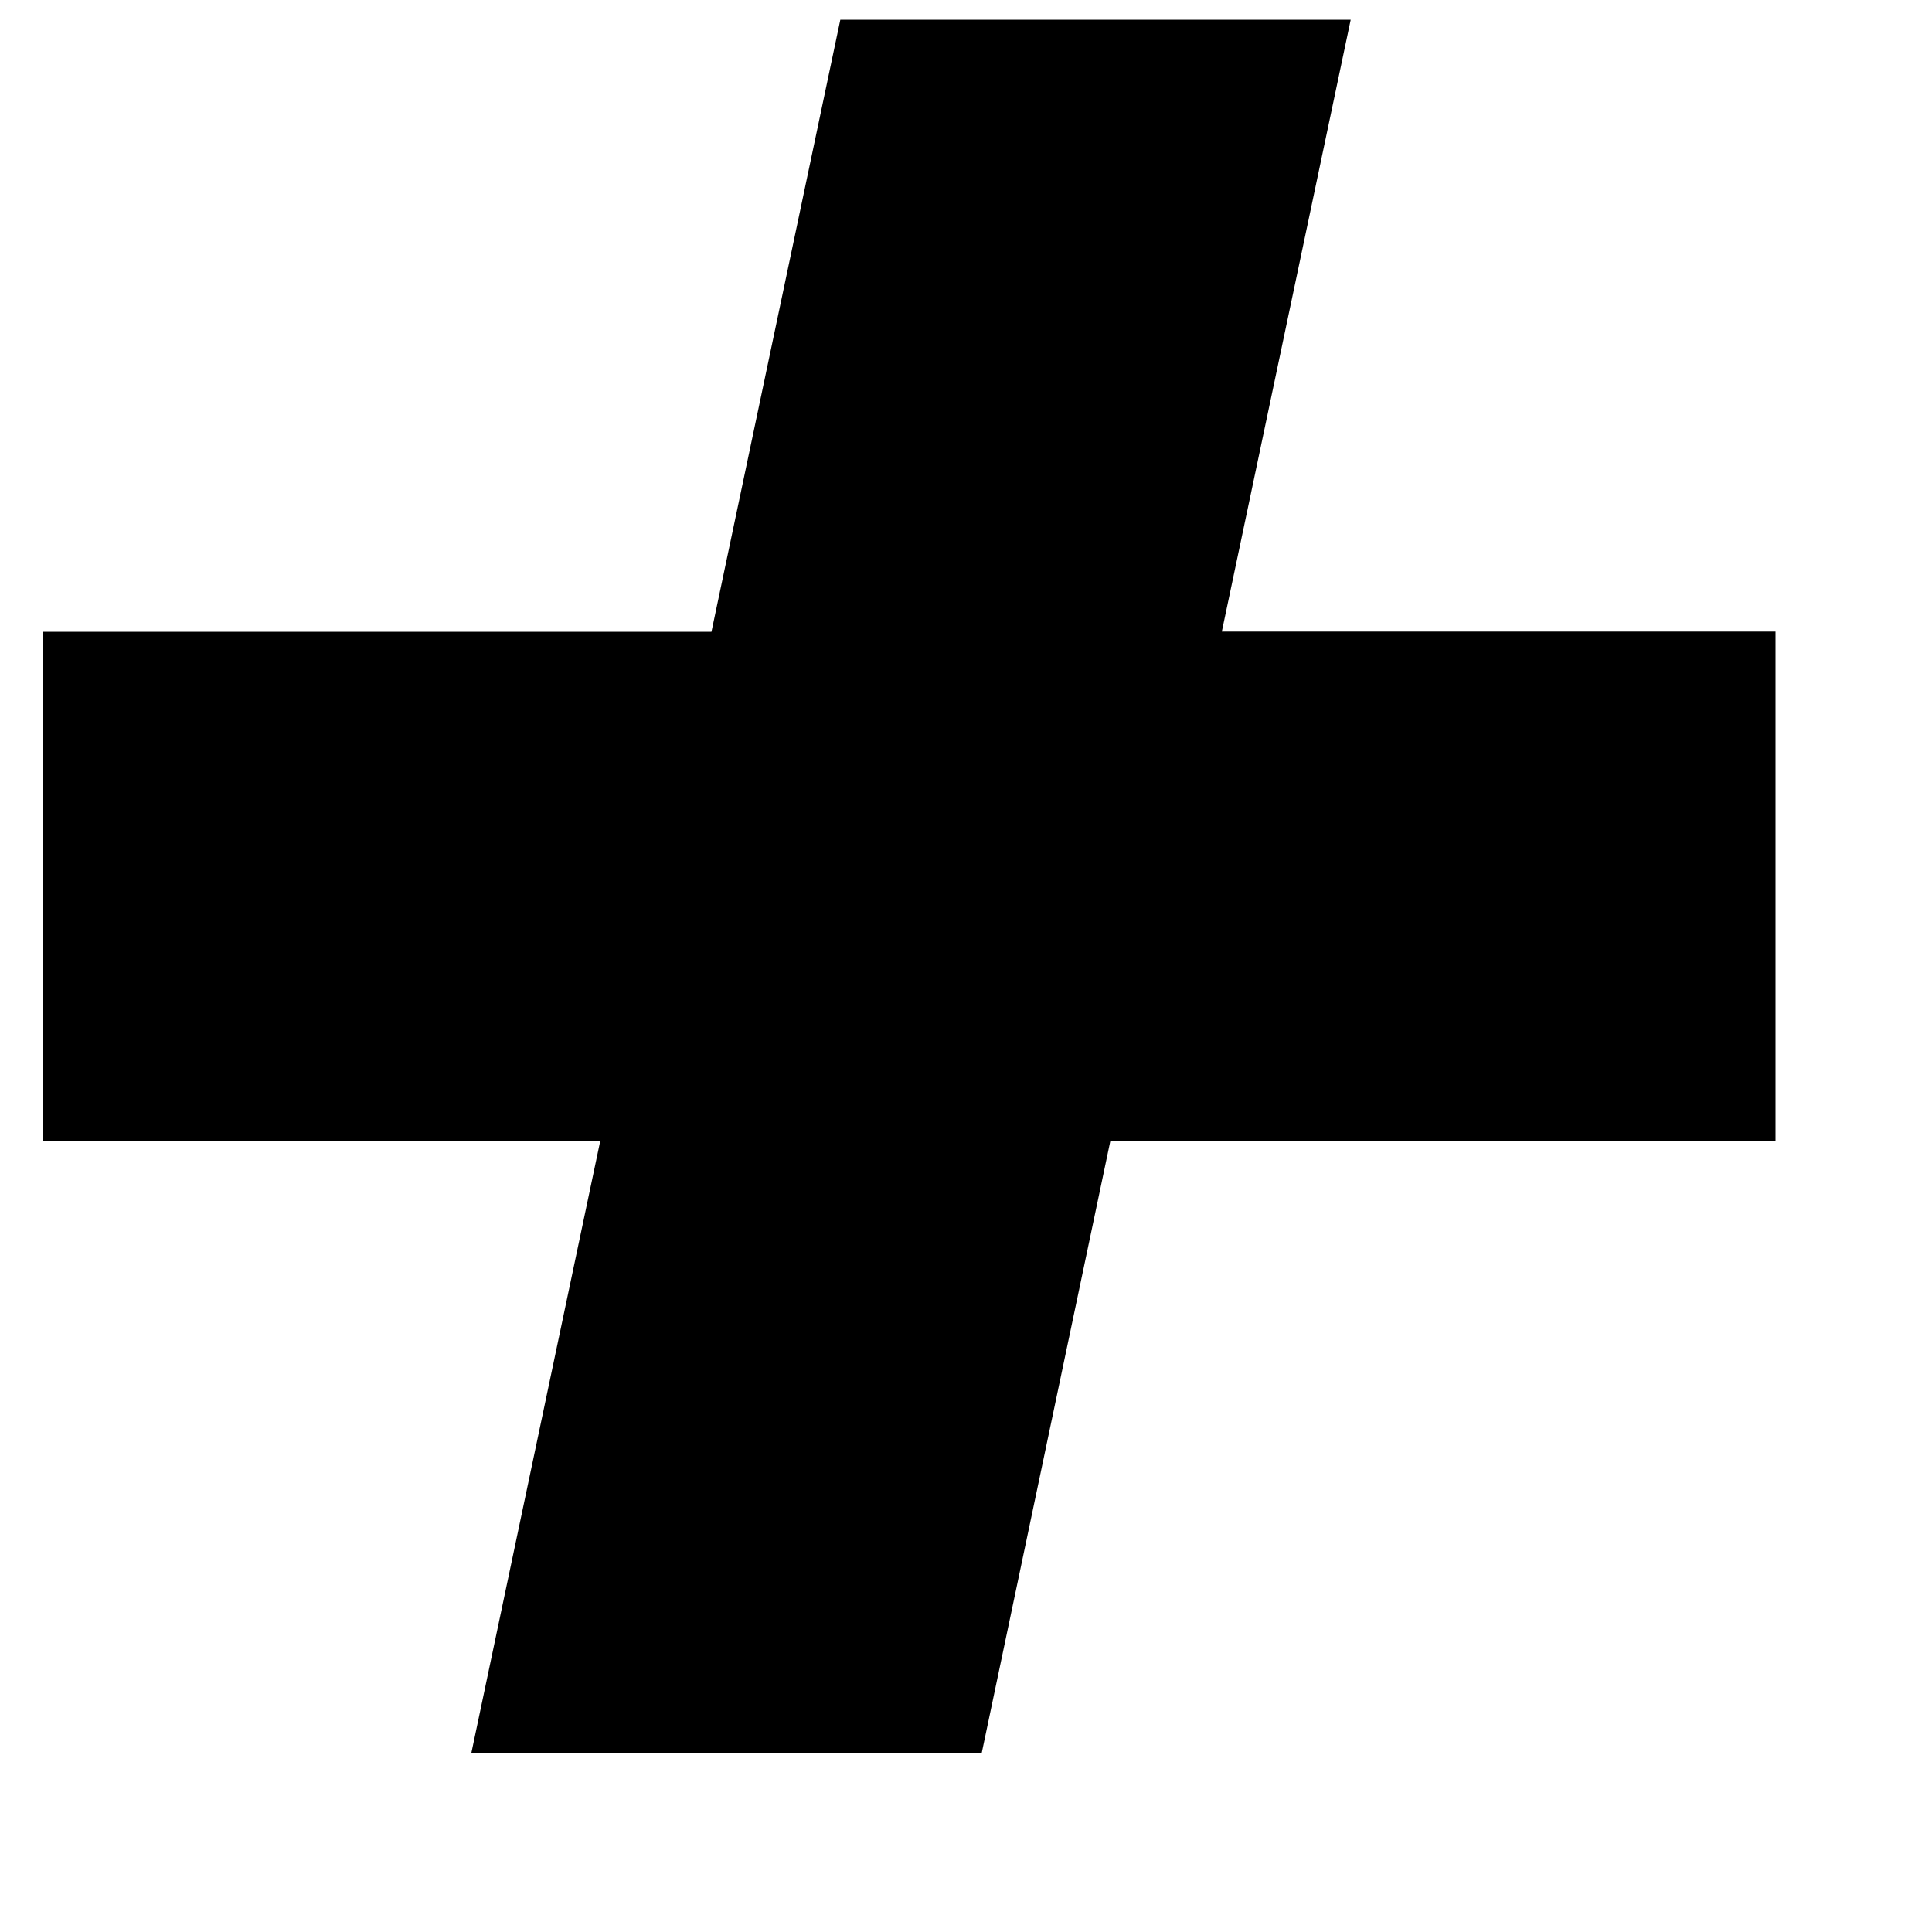 <svg xmlns="http://www.w3.org/2000/svg" fill="#000" stroke="#000" stroke-miterlimit="10" stroke-width=".26" width="10" height="10" viewBox="0 0 10 10">
  <path d="M.35 3.4h3.438L4.455.232h2.376l-.667 3.167h2.896v2.375H5.642L4.976 8.943H2.6l.667-3.167H.35V3.4z"/>
</svg>